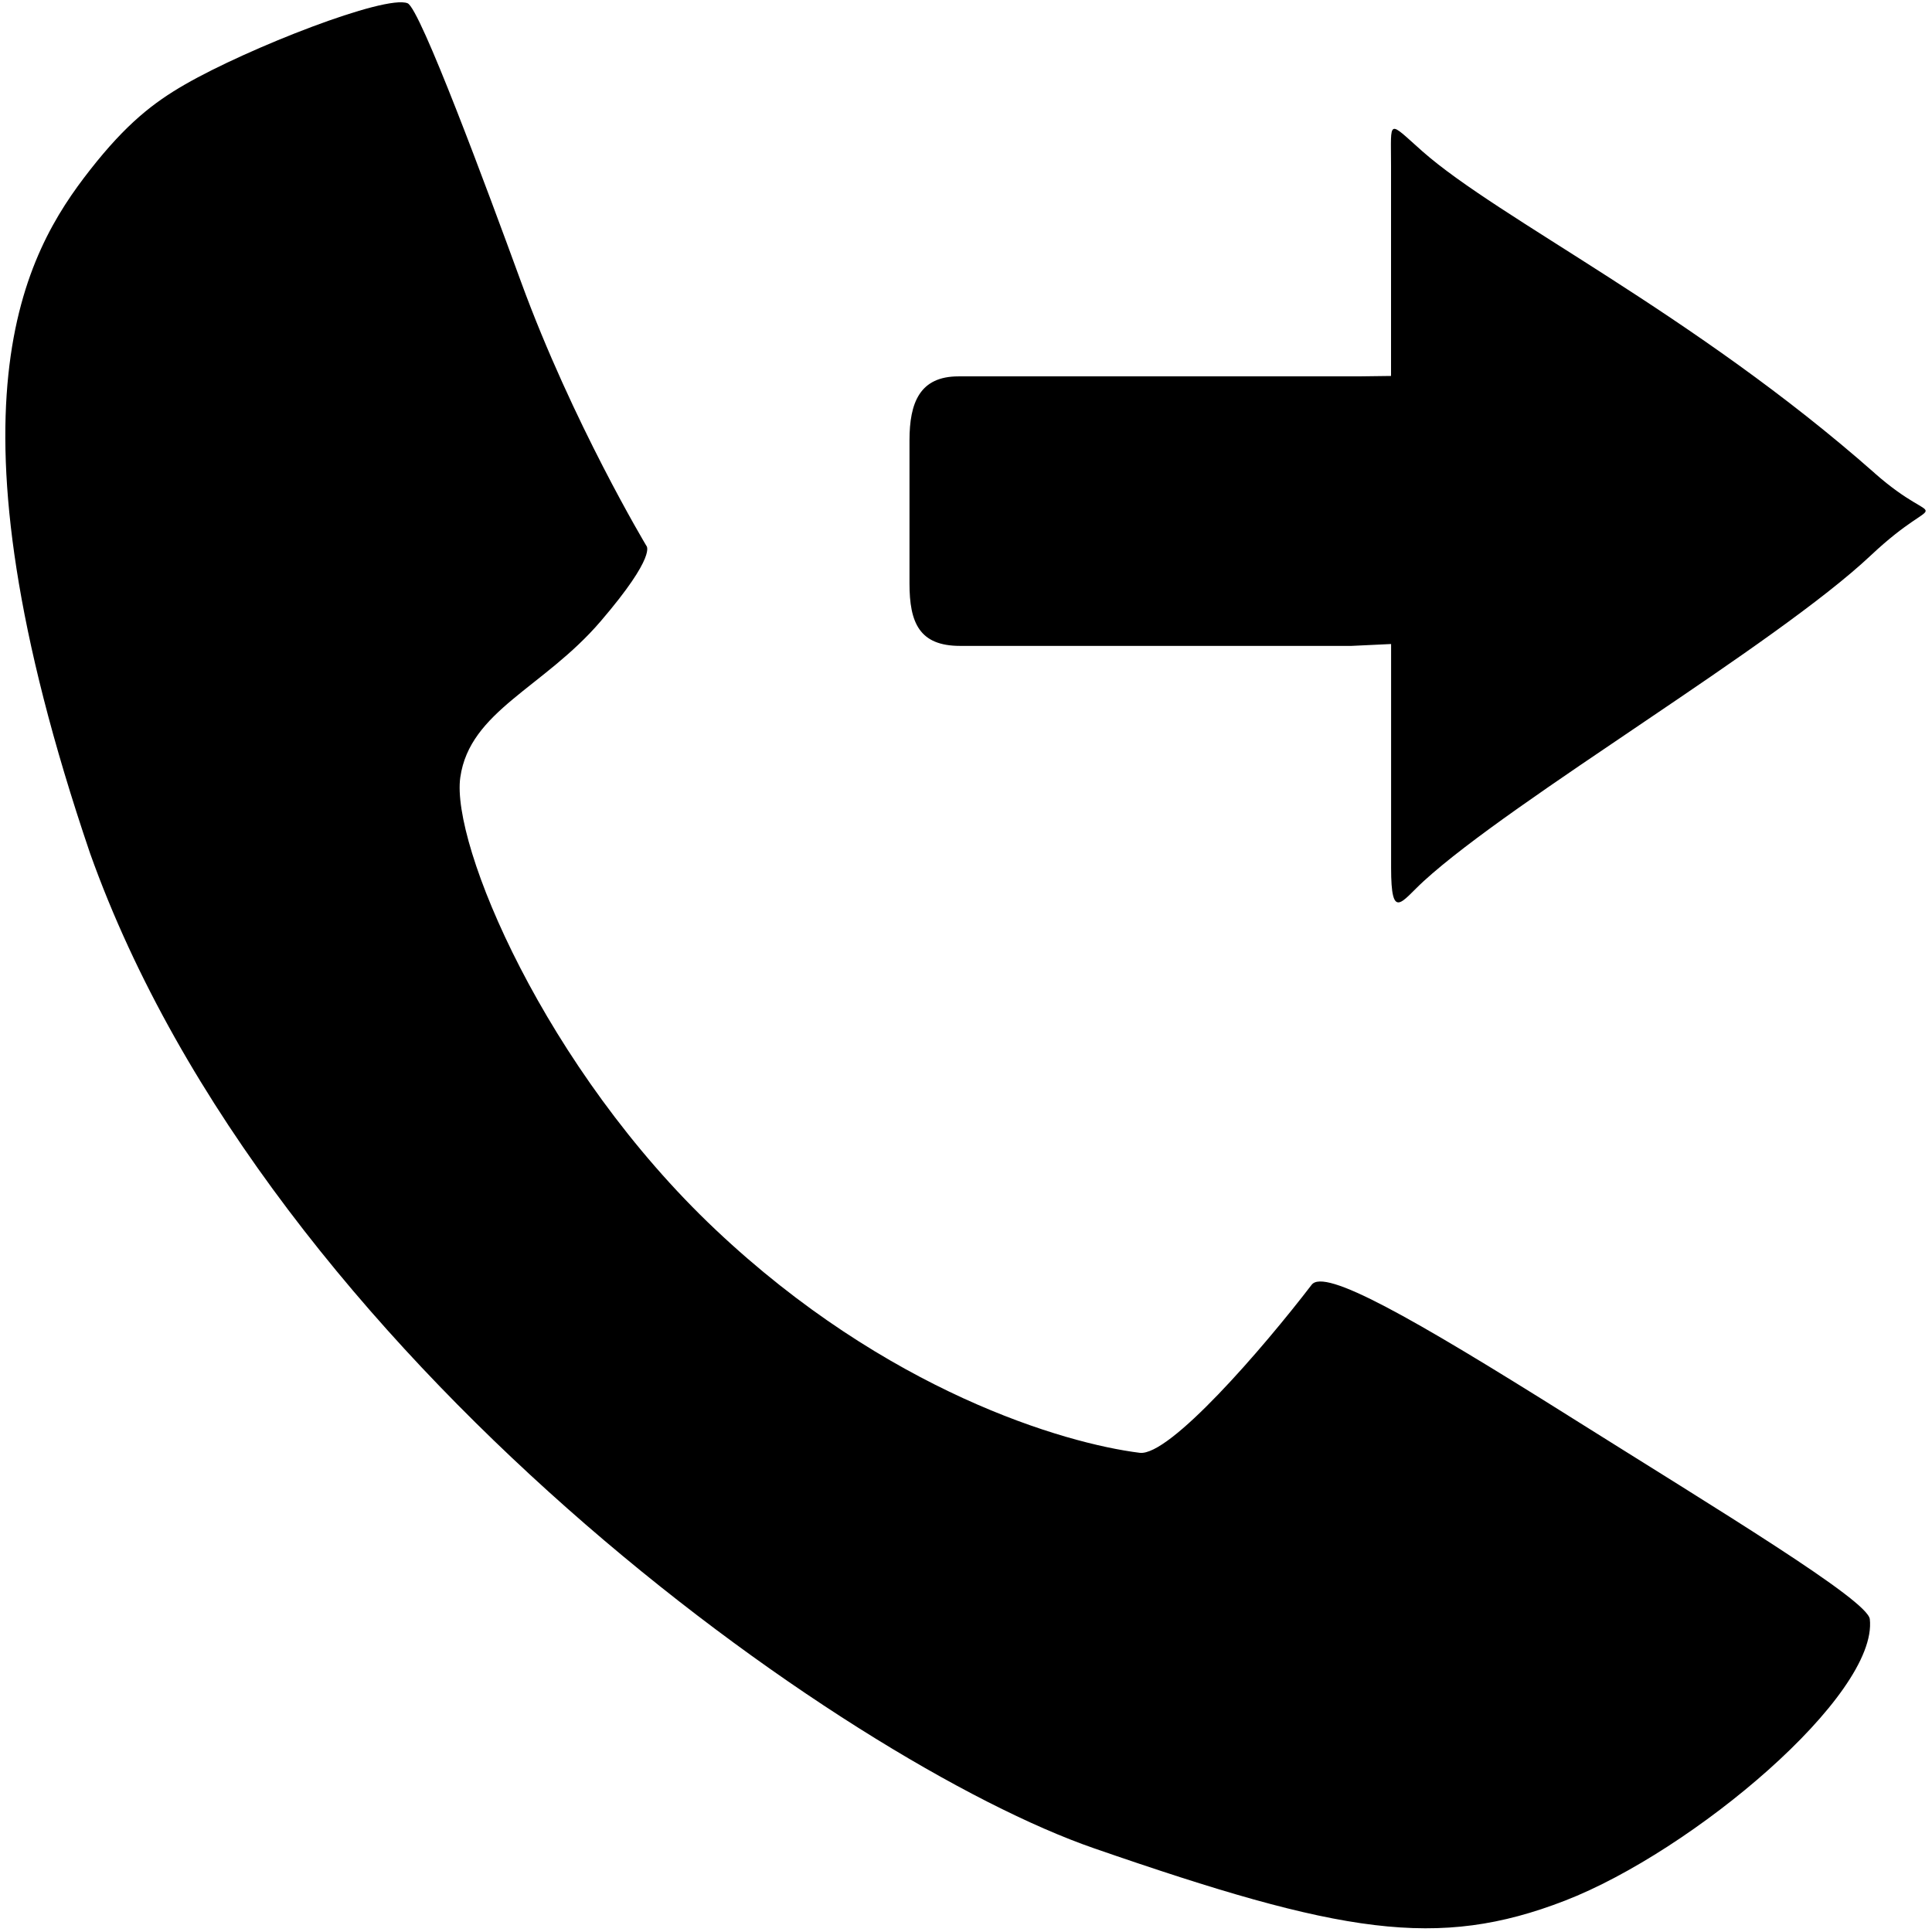<?xml version="1.0" encoding="utf-8"?>
<!-- Generated by IcoMoon.io -->
<!DOCTYPE svg PUBLIC "-//W3C//DTD SVG 1.1//EN" "http://www.w3.org/Graphics/SVG/1.1/DTD/svg11.dtd">
<svg version="1.1" xmlns="http://www.w3.org/2000/svg" xmlns:xlink="http://www.w3.org/1999/xlink" width="32" height="32" viewBox="0 0 32 32">
<g>
</g>
	<path d="M31.050 7.836c-3.005-2.652-6.215-4.203-7.492-5.331-0.582-0.515-0.518-0.545-0.518 0.238 0 0.696 0 3.484 0 3.484l-0.55 0.007c0 0-4.92 0-6.616 0-0.639 0-0.81 0.434-0.81 1.059v2.371c0 0.65 0.163 1.034 0.838 1.034 1.704 0 6.483 0 6.483 0l0.656-0.031c0 0 0 2.959 0 3.705 0 0.895 0.172 0.559 0.537 0.225 1.491-1.364 5.824-3.905 7.411-5.4 1.207-1.136 1.188-0.366 0.061-1.36zM25.985 23.453c-2.616-1.642-4.047-2.453-4.26-2.173-0.812 1.059-2.355 2.845-2.848 2.783-1.258-0.157-4.193-1.021-7.024-3.695-2.831-2.672-4.387-6.392-4.229-7.493 0.157-1.1 1.381-1.483 2.324-2.584 0.943-1.1 0.758-1.251 0.758-1.251s-1.223-2.037-2.077-4.374c-0.563-1.541-1.67-4.528-1.878-4.612-0.366-0.147-2.638 0.741-3.687 1.345-0.52 0.299-0.973 0.65-1.572 1.415-1.085 1.384-2.525 3.889 0 11.32 2.983 8.365 12.541 15.066 16.63 16.48 4.088 1.416 5.69 1.683 7.798 0.867 2.115-0.819 5.189-3.404 5.050-4.663-0.035-0.315-2.454-1.775-4.984-3.364z" fill="#000000" />
</svg>
